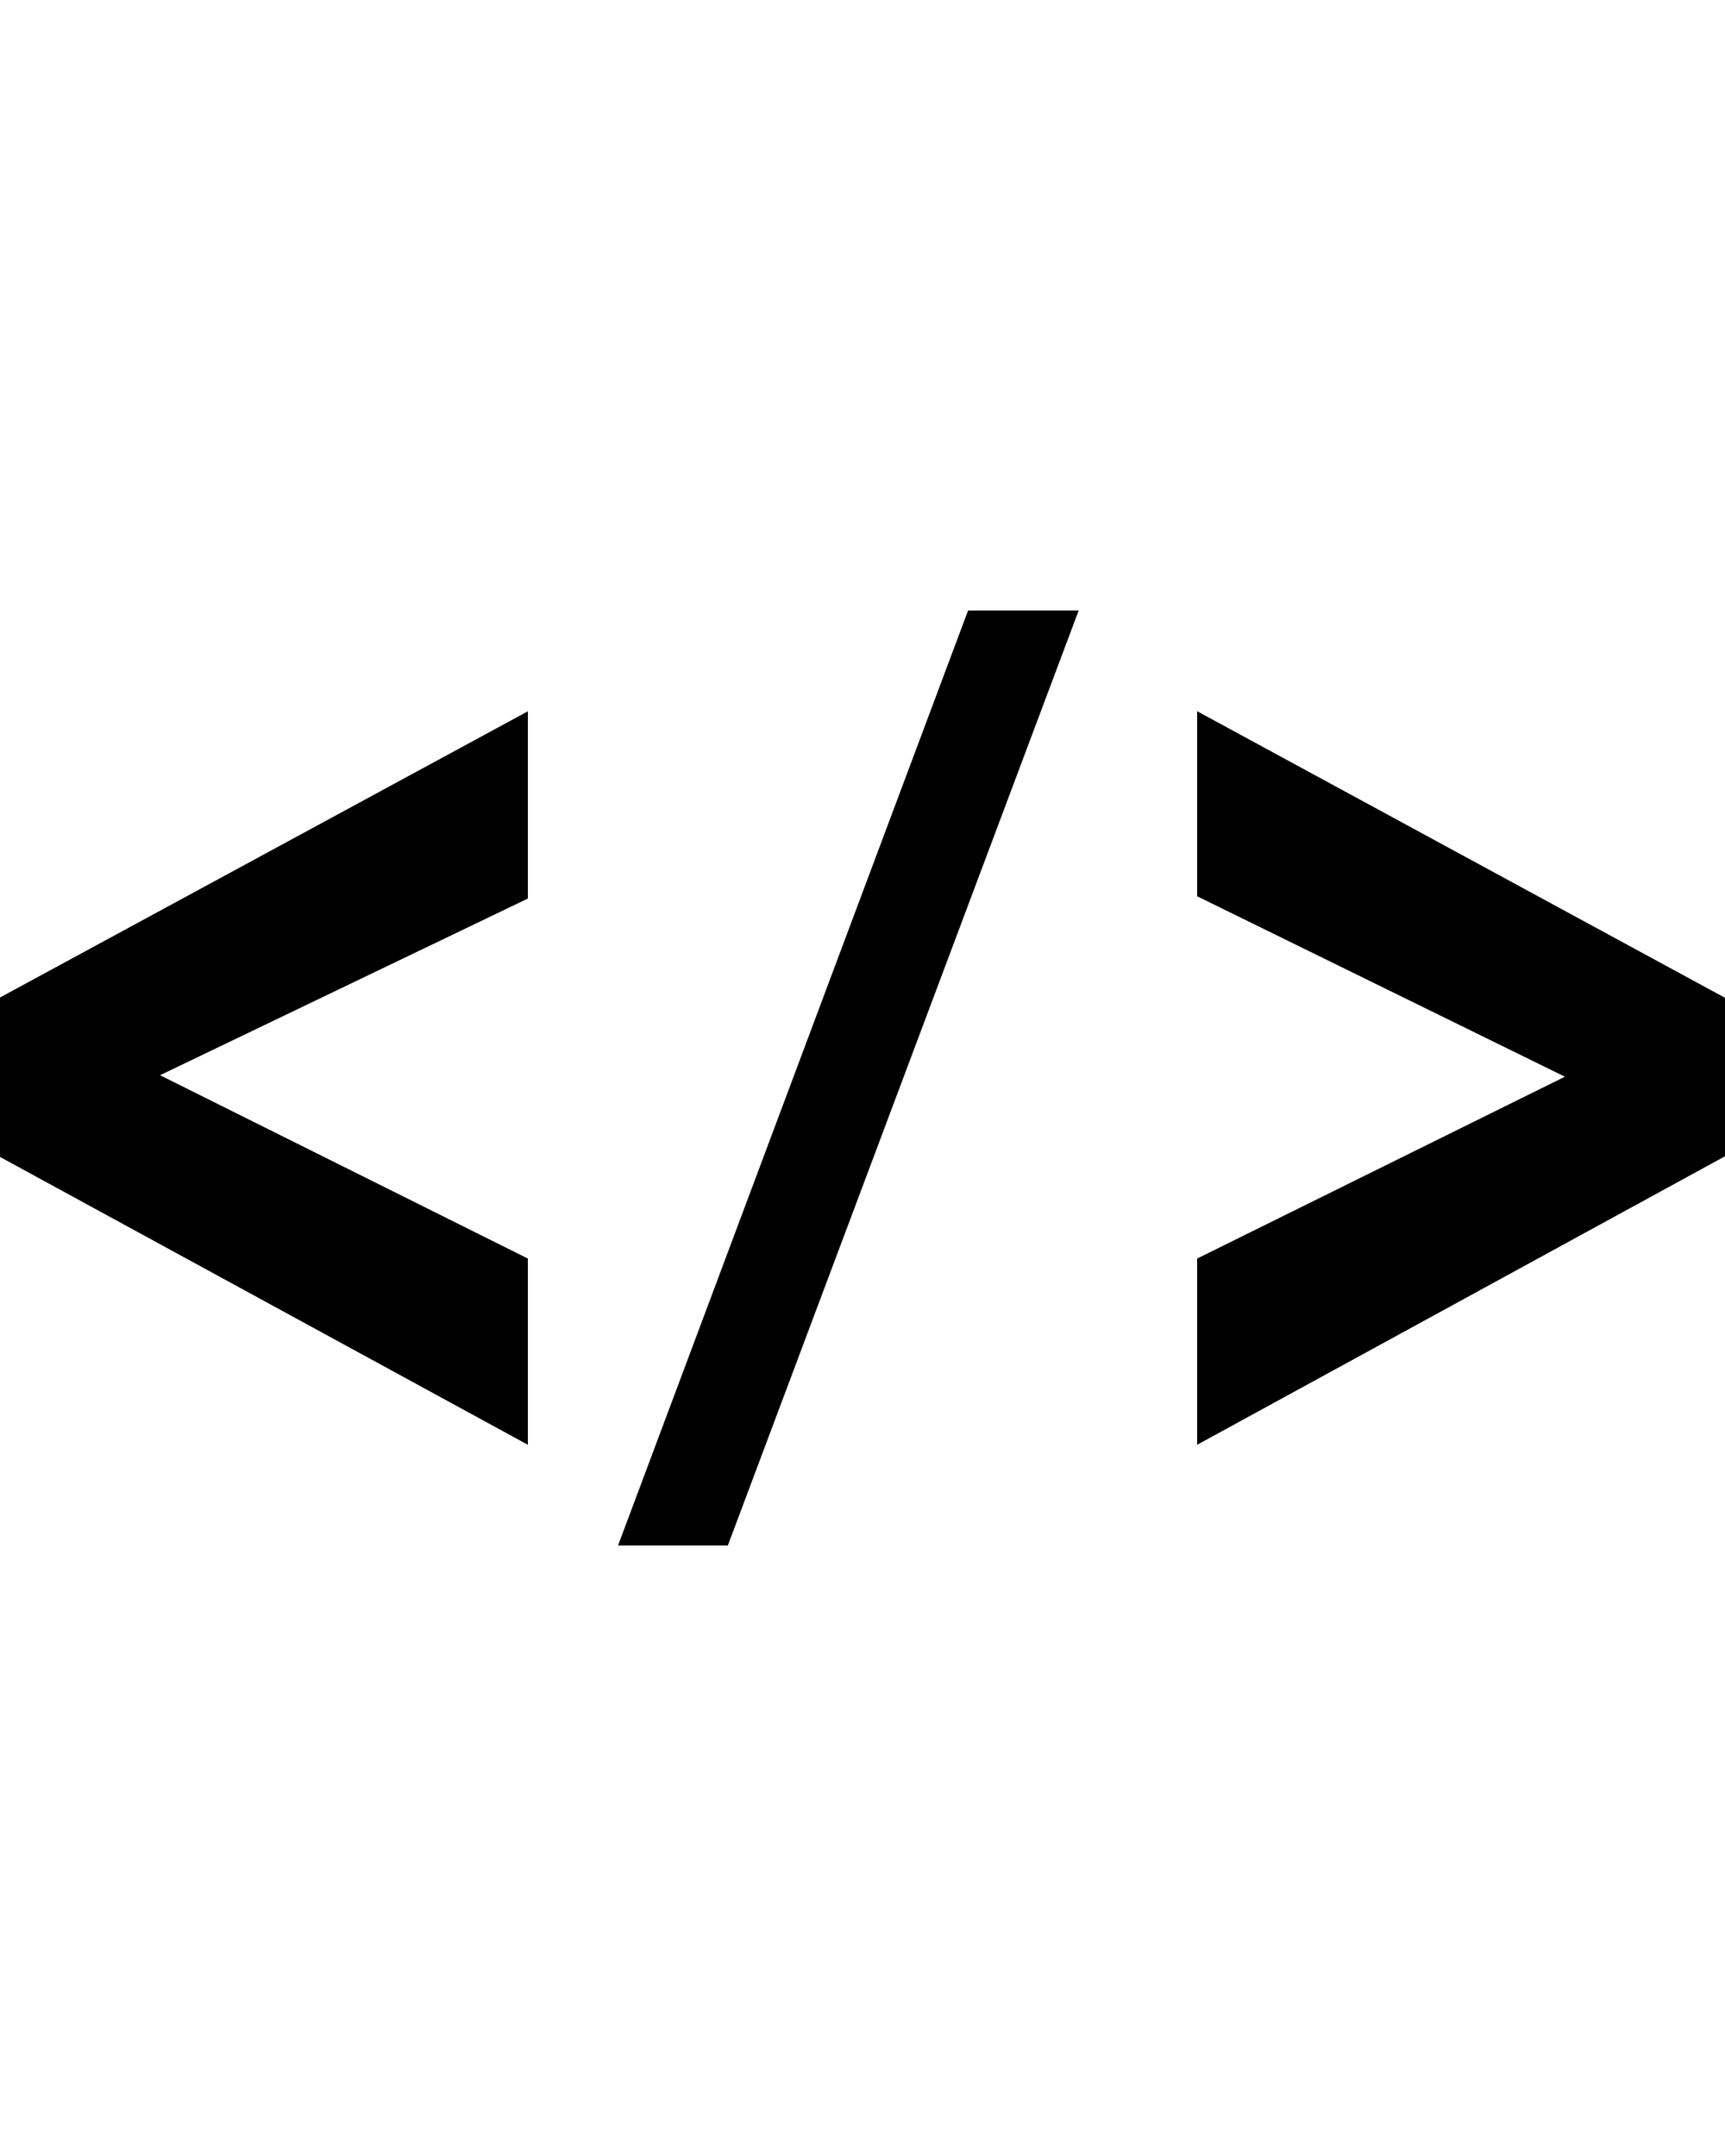 <svg xmlns="http://www.w3.org/2000/svg" x="0px" y="0px" width="40px" height="50px" 
     viewBox="0 0 502.664 502.664" style="enable-background:new 0 0 502.664 502.664;" xml:space="preserve">
    <g>
        <path style="fill:#000;" d="M153.821,358.226L0,274.337v-46.463l153.821-83.414v54.574L46.636,
            250.523l107.185,53.431 C153.821,303.954,153.821,358.226,153.821,358.226z"/>
        <path style="fill:#000;" d="M180.094,387.584L282.103,115.08h32.227L212.084,387.584H180.094z"/>
        <path style="fill:#000;" d="M348.843,358.226v-54.272l107.164-52.999l-107.164-52.59v-53.927l153.821,
            83.522v46.183 L348.843,358.226z"/>
    </g>
</svg>